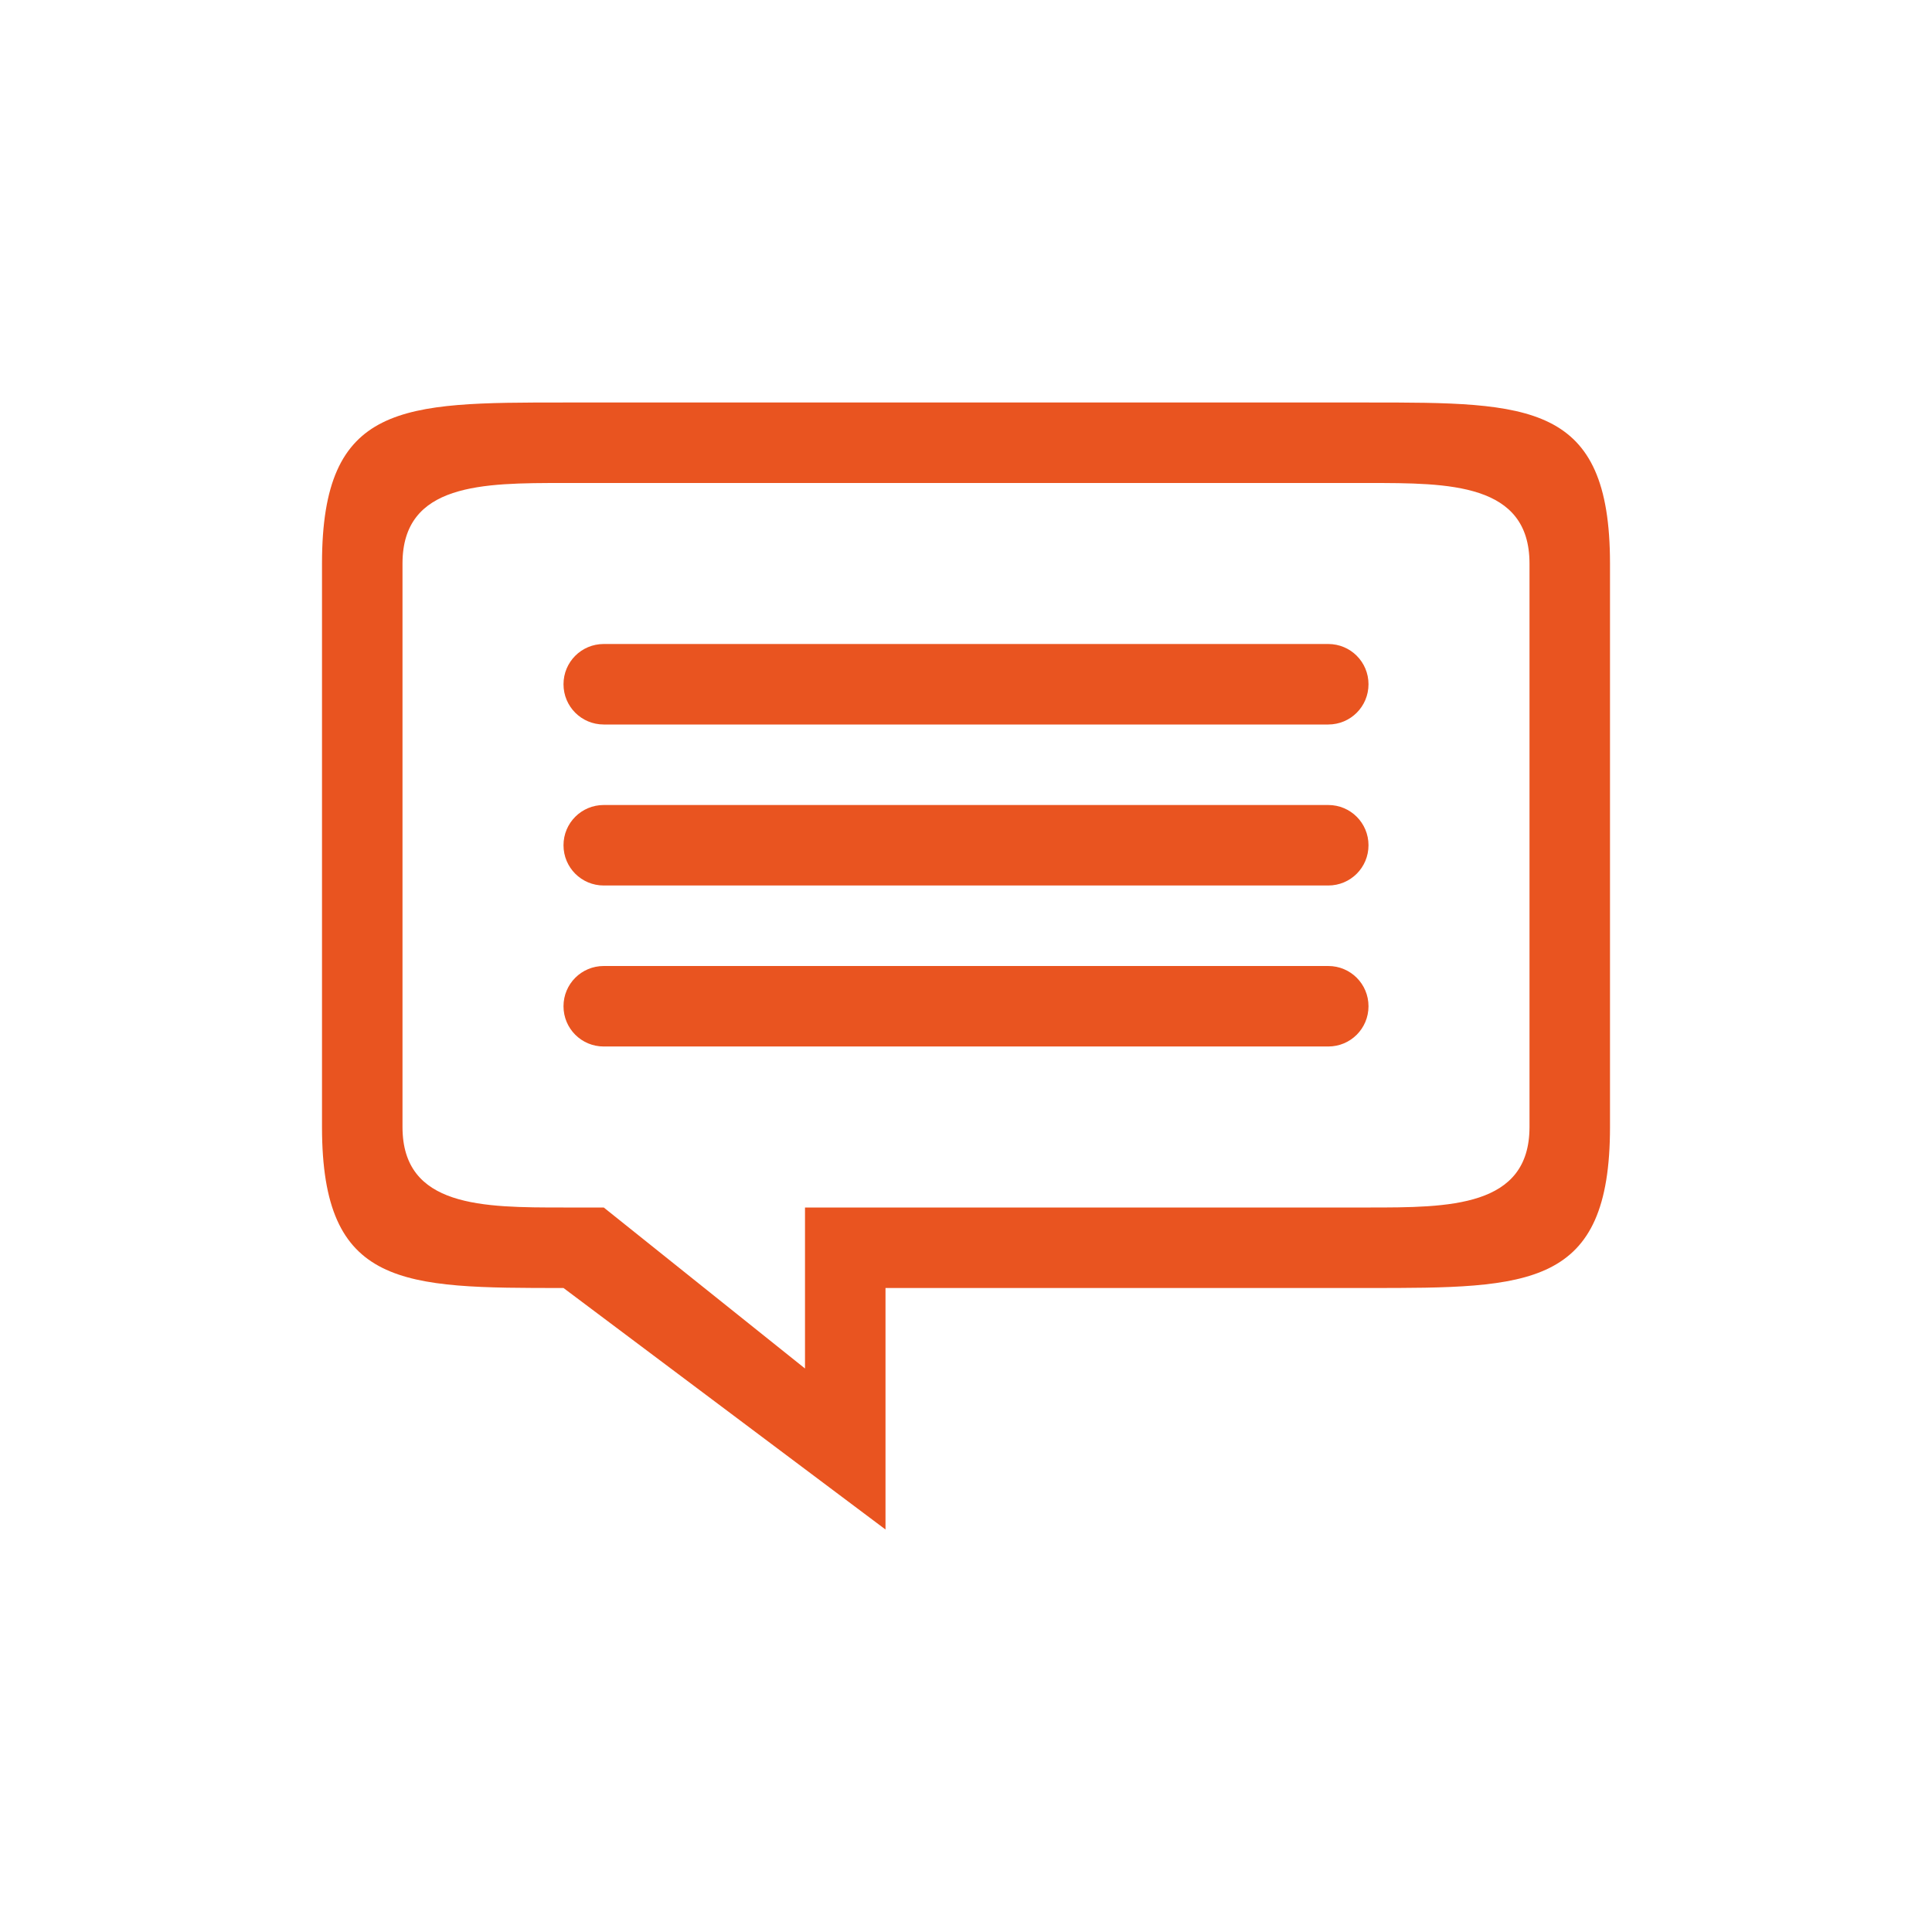 <?xml version="1.0" encoding="UTF-8" standalone="no"?>
<svg
   xmlns:dc="http://purl.org/dc/elements/1.1/"
   xmlns:cc="http://creativecommons.org/ns#"
   xmlns:rdf="http://www.w3.org/1999/02/22-rdf-syntax-ns#"
   xmlns:svg="http://www.w3.org/2000/svg"
   xmlns="http://www.w3.org/2000/svg"
   xmlns:sodipodi="http://sodipodi.sourceforge.net/DTD/sodipodi-0.dtd"
   xmlns:inkscape="http://www.inkscape.org/namespaces/inkscape"
   viewBox="0 0 24 24"
   version="1.1"
   id="svg4"
   sodipodi:docname="lc_shownote.svg"
   inkscape:version="0.92.4 (5da689c313, 2019-01-14)">
  <defs
     id="defs8" />
  <sodipodi:namedview
     pagecolor="#ffffff"
     bordercolor="#666666"
     borderopacity="1"
     objecttolerance="10"
     gridtolerance="10"
     guidetolerance="10"
     inkscape:pageopacity="0"
     inkscape:pageshadow="2"
     inkscape:window-width="1920"
     inkscape:window-height="1011"
     id="namedview6"
     showgrid="true"
     inkscape:zoom="19.666667"
     inkscape:cx="16.257051"
     inkscape:cy="13.687523"
     inkscape:window-x="1920"
     inkscape:window-y="32"
     inkscape:window-maximized="1"
     inkscape:current-layer="svg4">
    <inkscape:grid
       type="xygrid"
       id="grid817" />
  </sodipodi:namedview>
  <path
     inkscape:connector-curvature="0"
     id="rect841"
     style="opacity:1;fill:#e95420;fill-opacity:1;fill-rule:nonzero;stroke:none;stroke-width:0.001;stroke-linecap:butt;stroke-linejoin:round;stroke-miterlimit:4;stroke-dasharray:none;stroke-dashoffset:0;stroke-opacity:1"
     d="m 7.5,10 h 9 c 0.277,0 0.5,0.223 0.5,0.5 0,0.277 -0.223,0.5 -0.5,0.5 h -9 C 7.223,11 7,10.777 7,10.5 7,10.223 7.223,10 7.5,10 Z m 0,2 h 9 c 0.277,0 0.5,0.223 0.5,0.5 0,0.277 -0.223,0.5 -0.5,0.5 h -9 C 7.223,13 7,12.777 7,12.5 7,12.223 7.223,12 7.5,12 Z m 0,-4 h 9 C 16.777,8 17,8.223 17,8.5 17,8.777 16.777,9 16.5,9 h -9 C 7.223,9 7,8.777 7,8.5 7,8.223 7.223,8 7.5,8 Z M 7,5 C 5,5 4,5 4,7 v 7 c 0,2 1,2 3,2 l 4,3 v -3 h 6 c 2,0 3,0 3,-2 V 13 7 C 20,5 19,5 17,5 Z m 0,1 h 10 c 1,0 2,0 2,1 v 6 1 c 0,1 -1,1 -2,1 h -7 v 2 L 7.5,15 H 7 C 6,15 5,15 5,14 V 7 C 5,6 6,6 7,6 Z" />
</svg>
